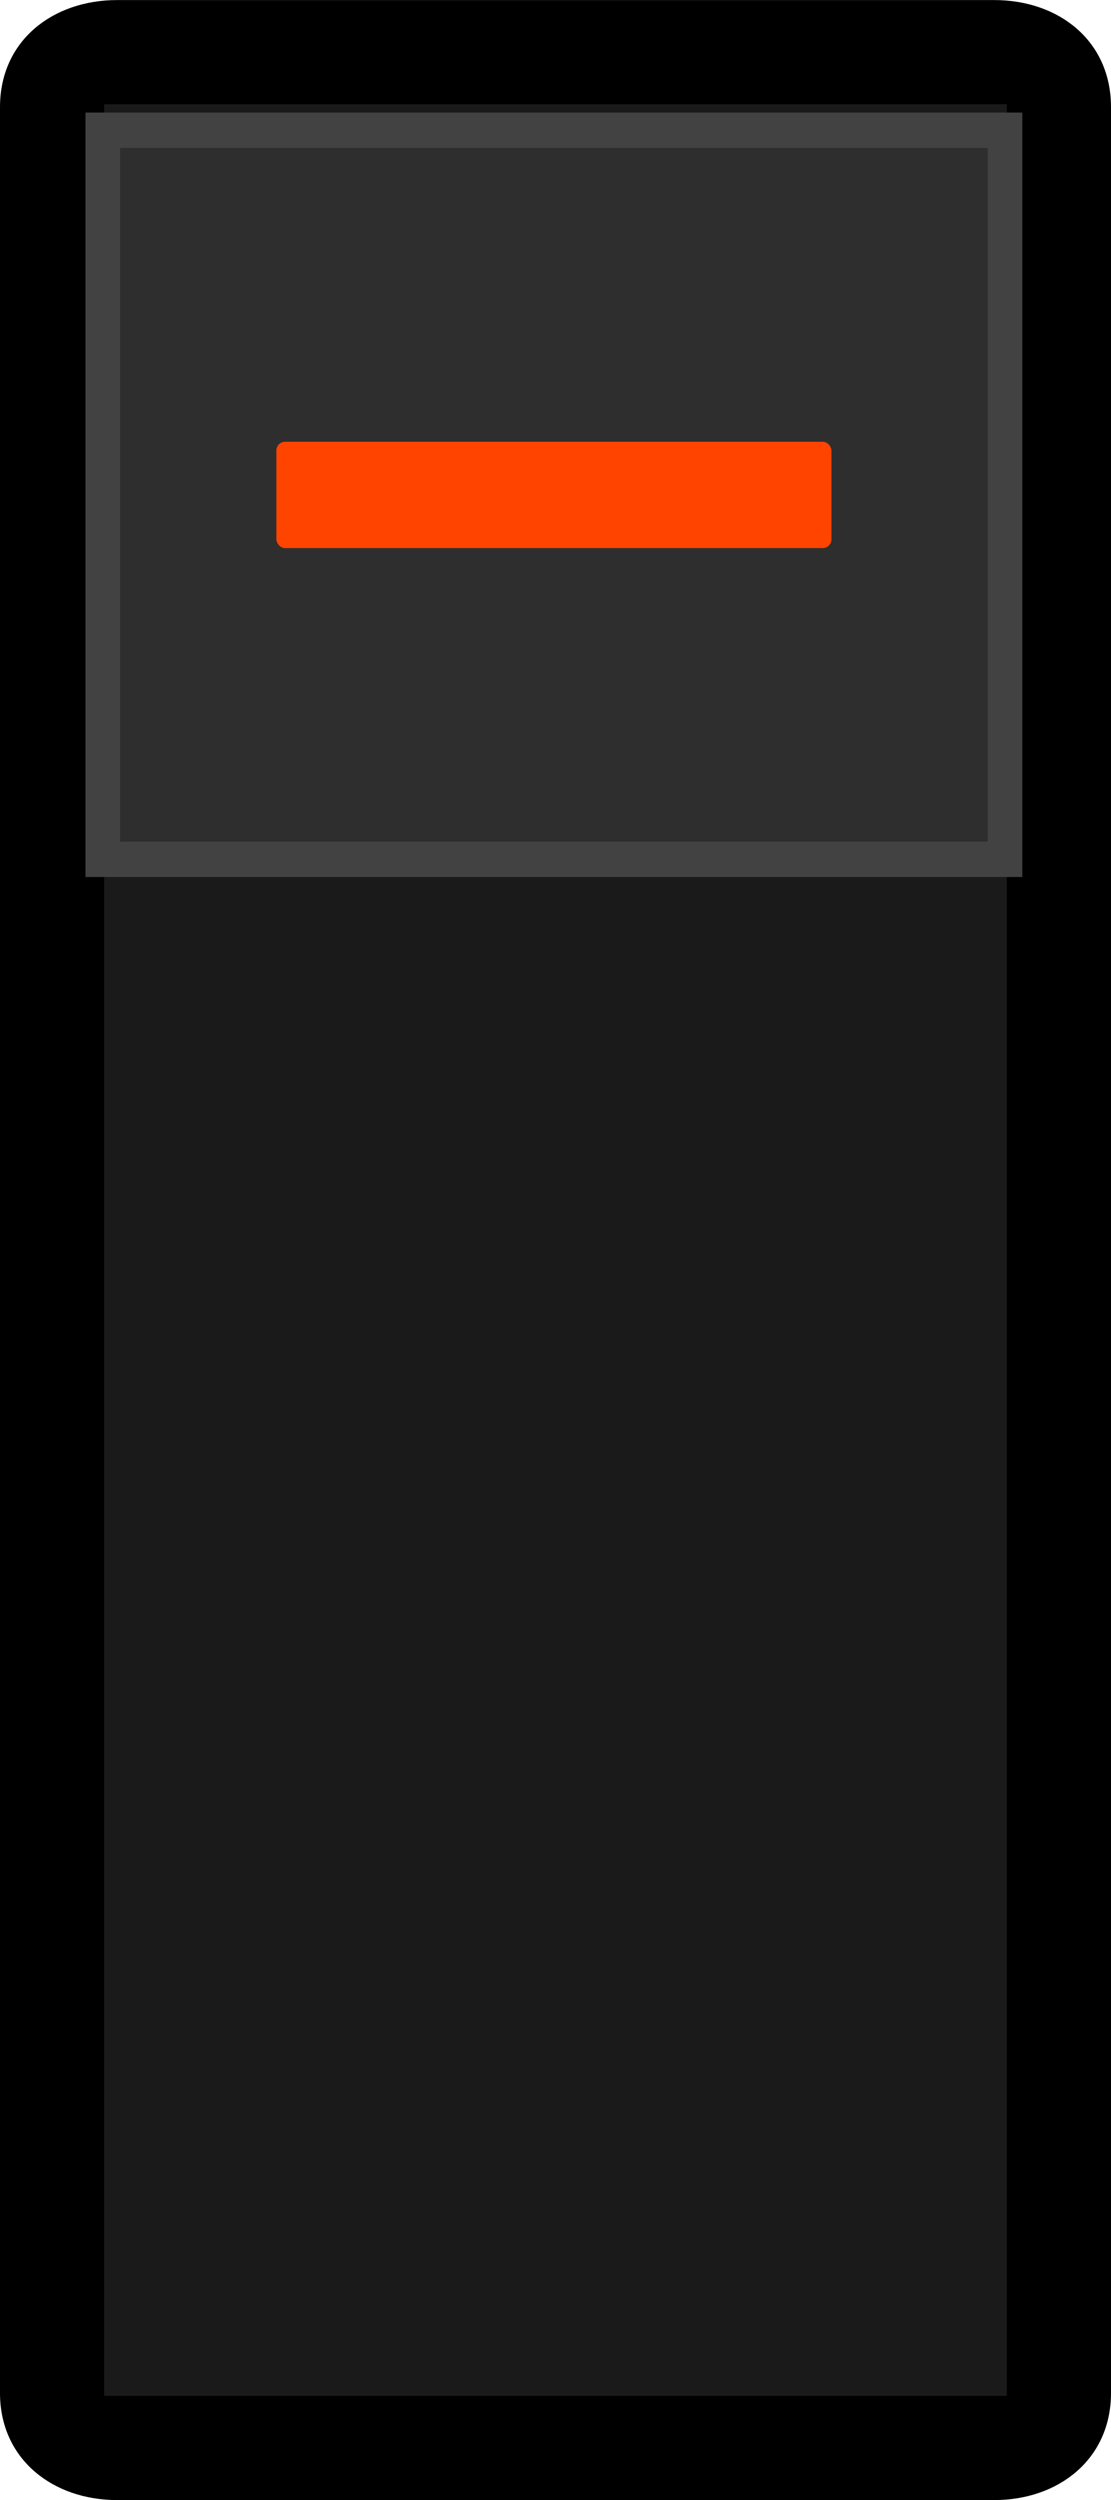 <svg xmlns="http://www.w3.org/2000/svg" xmlns:svg="http://www.w3.org/2000/svg" id="svg258108" width="16" height="36" version="1.1" viewBox="0 0 16 36"><defs id="defs258102"><linearGradient id="linear20" x1="-.096" x2="1.325" y1="0" y2="0" gradientTransform="matrix(0,6.409,-6.409,0,102.632,66.415)" gradientUnits="userSpaceOnUse"><stop style="stop-color:#414042;stop-opacity:1" id="stop217759" offset="0"/><stop style="stop-color:#414042;stop-opacity:1" id="stop217761" offset=".063"/><stop style="stop-color:#414042;stop-opacity:1" id="stop217763" offset=".078"/><stop style="stop-color:#403f41;stop-opacity:1" id="stop217765" offset=".094"/><stop style="stop-color:#403e40;stop-opacity:1" id="stop217767" offset=".109"/><stop style="stop-color:#3f3e40;stop-opacity:1" id="stop217769" offset=".125"/><stop style="stop-color:#3e3d3f;stop-opacity:1" id="stop217771" offset=".141"/><stop style="stop-color:#3e3c3e;stop-opacity:1" id="stop217773" offset=".156"/><stop style="stop-color:#3d3b3d;stop-opacity:1" id="stop217775" offset=".172"/><stop style="stop-color:#3c3b3d;stop-opacity:1" id="stop217777" offset=".188"/><stop style="stop-color:#3c3a3c;stop-opacity:1" id="stop217779" offset=".203"/><stop style="stop-color:#3b393b;stop-opacity:1" id="stop217781" offset=".219"/><stop style="stop-color:#3a393a;stop-opacity:1" id="stop217783" offset=".234"/><stop style="stop-color:#3a383a;stop-opacity:1" id="stop217785" offset=".25"/><stop style="stop-color:#393739;stop-opacity:1" id="stop217787" offset=".266"/><stop style="stop-color:#383638;stop-opacity:1" id="stop217789" offset=".281"/><stop style="stop-color:#383637;stop-opacity:1" id="stop217791" offset=".297"/><stop style="stop-color:#373537;stop-opacity:1" id="stop217793" offset=".313"/><stop style="stop-color:#363436;stop-opacity:1" id="stop217795" offset=".328"/><stop style="stop-color:#363335;stop-opacity:1" id="stop217797" offset=".344"/><stop style="stop-color:#353334;stop-opacity:1" id="stop217799" offset=".359"/><stop style="stop-color:#343234;stop-opacity:1" id="stop217801" offset=".375"/><stop style="stop-color:#343133;stop-opacity:1" id="stop217803" offset=".391"/><stop style="stop-color:#333032;stop-opacity:1" id="stop217805" offset=".406"/><stop style="stop-color:#323031;stop-opacity:1" id="stop217807" offset=".422"/><stop style="stop-color:#322f30;stop-opacity:1" id="stop217809" offset=".438"/><stop style="stop-color:#312e30;stop-opacity:1" id="stop217811" offset=".453"/><stop style="stop-color:#302e2f;stop-opacity:1" id="stop217813" offset=".469"/><stop style="stop-color:#302d2e;stop-opacity:1" id="stop217815" offset=".484"/><stop style="stop-color:#2f2c2d;stop-opacity:1" id="stop217817" offset=".5"/><stop style="stop-color:#2e2b2d;stop-opacity:1" id="stop217819" offset=".516"/><stop style="stop-color:#2e2b2c;stop-opacity:1" id="stop217821" offset=".531"/><stop style="stop-color:#2d2a2b;stop-opacity:1" id="stop217823" offset=".547"/><stop style="stop-color:#2c292a;stop-opacity:1" id="stop217825" offset=".563"/><stop style="stop-color:#2c282a;stop-opacity:1" id="stop217827" offset=".578"/><stop style="stop-color:#2b2829;stop-opacity:1" id="stop217829" offset=".594"/><stop style="stop-color:#2a2728;stop-opacity:1" id="stop217831" offset=".609"/><stop style="stop-color:#2a2627;stop-opacity:1" id="stop217833" offset=".625"/><stop style="stop-color:#292527;stop-opacity:1" id="stop217835" offset=".641"/><stop style="stop-color:#282526;stop-opacity:1" id="stop217837" offset=".656"/><stop style="stop-color:#282425;stop-opacity:1" id="stop217839" offset=".672"/><stop style="stop-color:#272324;stop-opacity:1" id="stop217841" offset=".688"/><stop style="stop-color:#262324;stop-opacity:1" id="stop217843" offset=".703"/><stop style="stop-color:#262223;stop-opacity:1" id="stop217845" offset=".719"/><stop style="stop-color:#252122;stop-opacity:1" id="stop217847" offset=".734"/><stop style="stop-color:#242021;stop-opacity:1" id="stop217849" offset=".75"/><stop style="stop-color:#242021;stop-opacity:1" id="stop217851" offset=".766"/><stop style="stop-color:#231f20;stop-opacity:1" id="stop217853" offset=".781"/><stop style="stop-color:#231f20;stop-opacity:1" id="stop217855" offset=".813"/><stop style="stop-color:#231f20;stop-opacity:1" id="stop217857" offset=".875"/><stop style="stop-color:#231f20;stop-opacity:1" id="stop217859" offset="1"/></linearGradient></defs><g id="layer1" transform="translate(-100.258,-68.772)"><g id="g919" transform="translate(0,29.417)"><path style="fill:#000;fill-opacity:1;fill-rule:nonzero;stroke:none;stroke-width:1.209" id="path243332" d="m 100.258,40.898 c 0,-0.96 0.762,-1.542 1.686,-1.542 h 12.633 c 0.924,0 1.681,0.582 1.681,1.542 v 32.916 c 0,0.955 -0.757,1.542 -1.681,1.542 h -12.633 c -0.924,0 -1.686,-0.587 -1.686,-1.542 z"/><path style="clip-rule:nonzero;fill:#1a1a1a;fill-opacity:1;fill-rule:nonzero;stroke:none;stroke-width:1.233" id="path243334" d="m 114.758,40.856 h -13 v 33 h 13 z m 0,0"/><g id="g931" transform="matrix(3.776,0,0,3.857,-242.24,-227.988)"><path style="fill:#2e2e2e;fill-opacity:1;fill-rule:nonzero;stroke:#424242;stroke-width:.132;stroke-miterlimit:4;stroke-dasharray:none;stroke-opacity:1" id="path927" d="m 94.537,72.522 h -3.441 v -2.722 H 94.537 Z"/><rect id="rect929" width="2.117" height=".397" x="-93.875" y="-71.36" ry=".033" transform="scale(-1)" style="opacity:1;vector-effect:none;fill:#f40;fill-opacity:1;stroke:none;stroke-width:.045;stroke-linecap:round;stroke-linejoin:miter;stroke-miterlimit:4;stroke-dasharray:none;stroke-dashoffset:0;stroke-opacity:1;paint-order:markers fill stroke"/></g></g></g></svg>